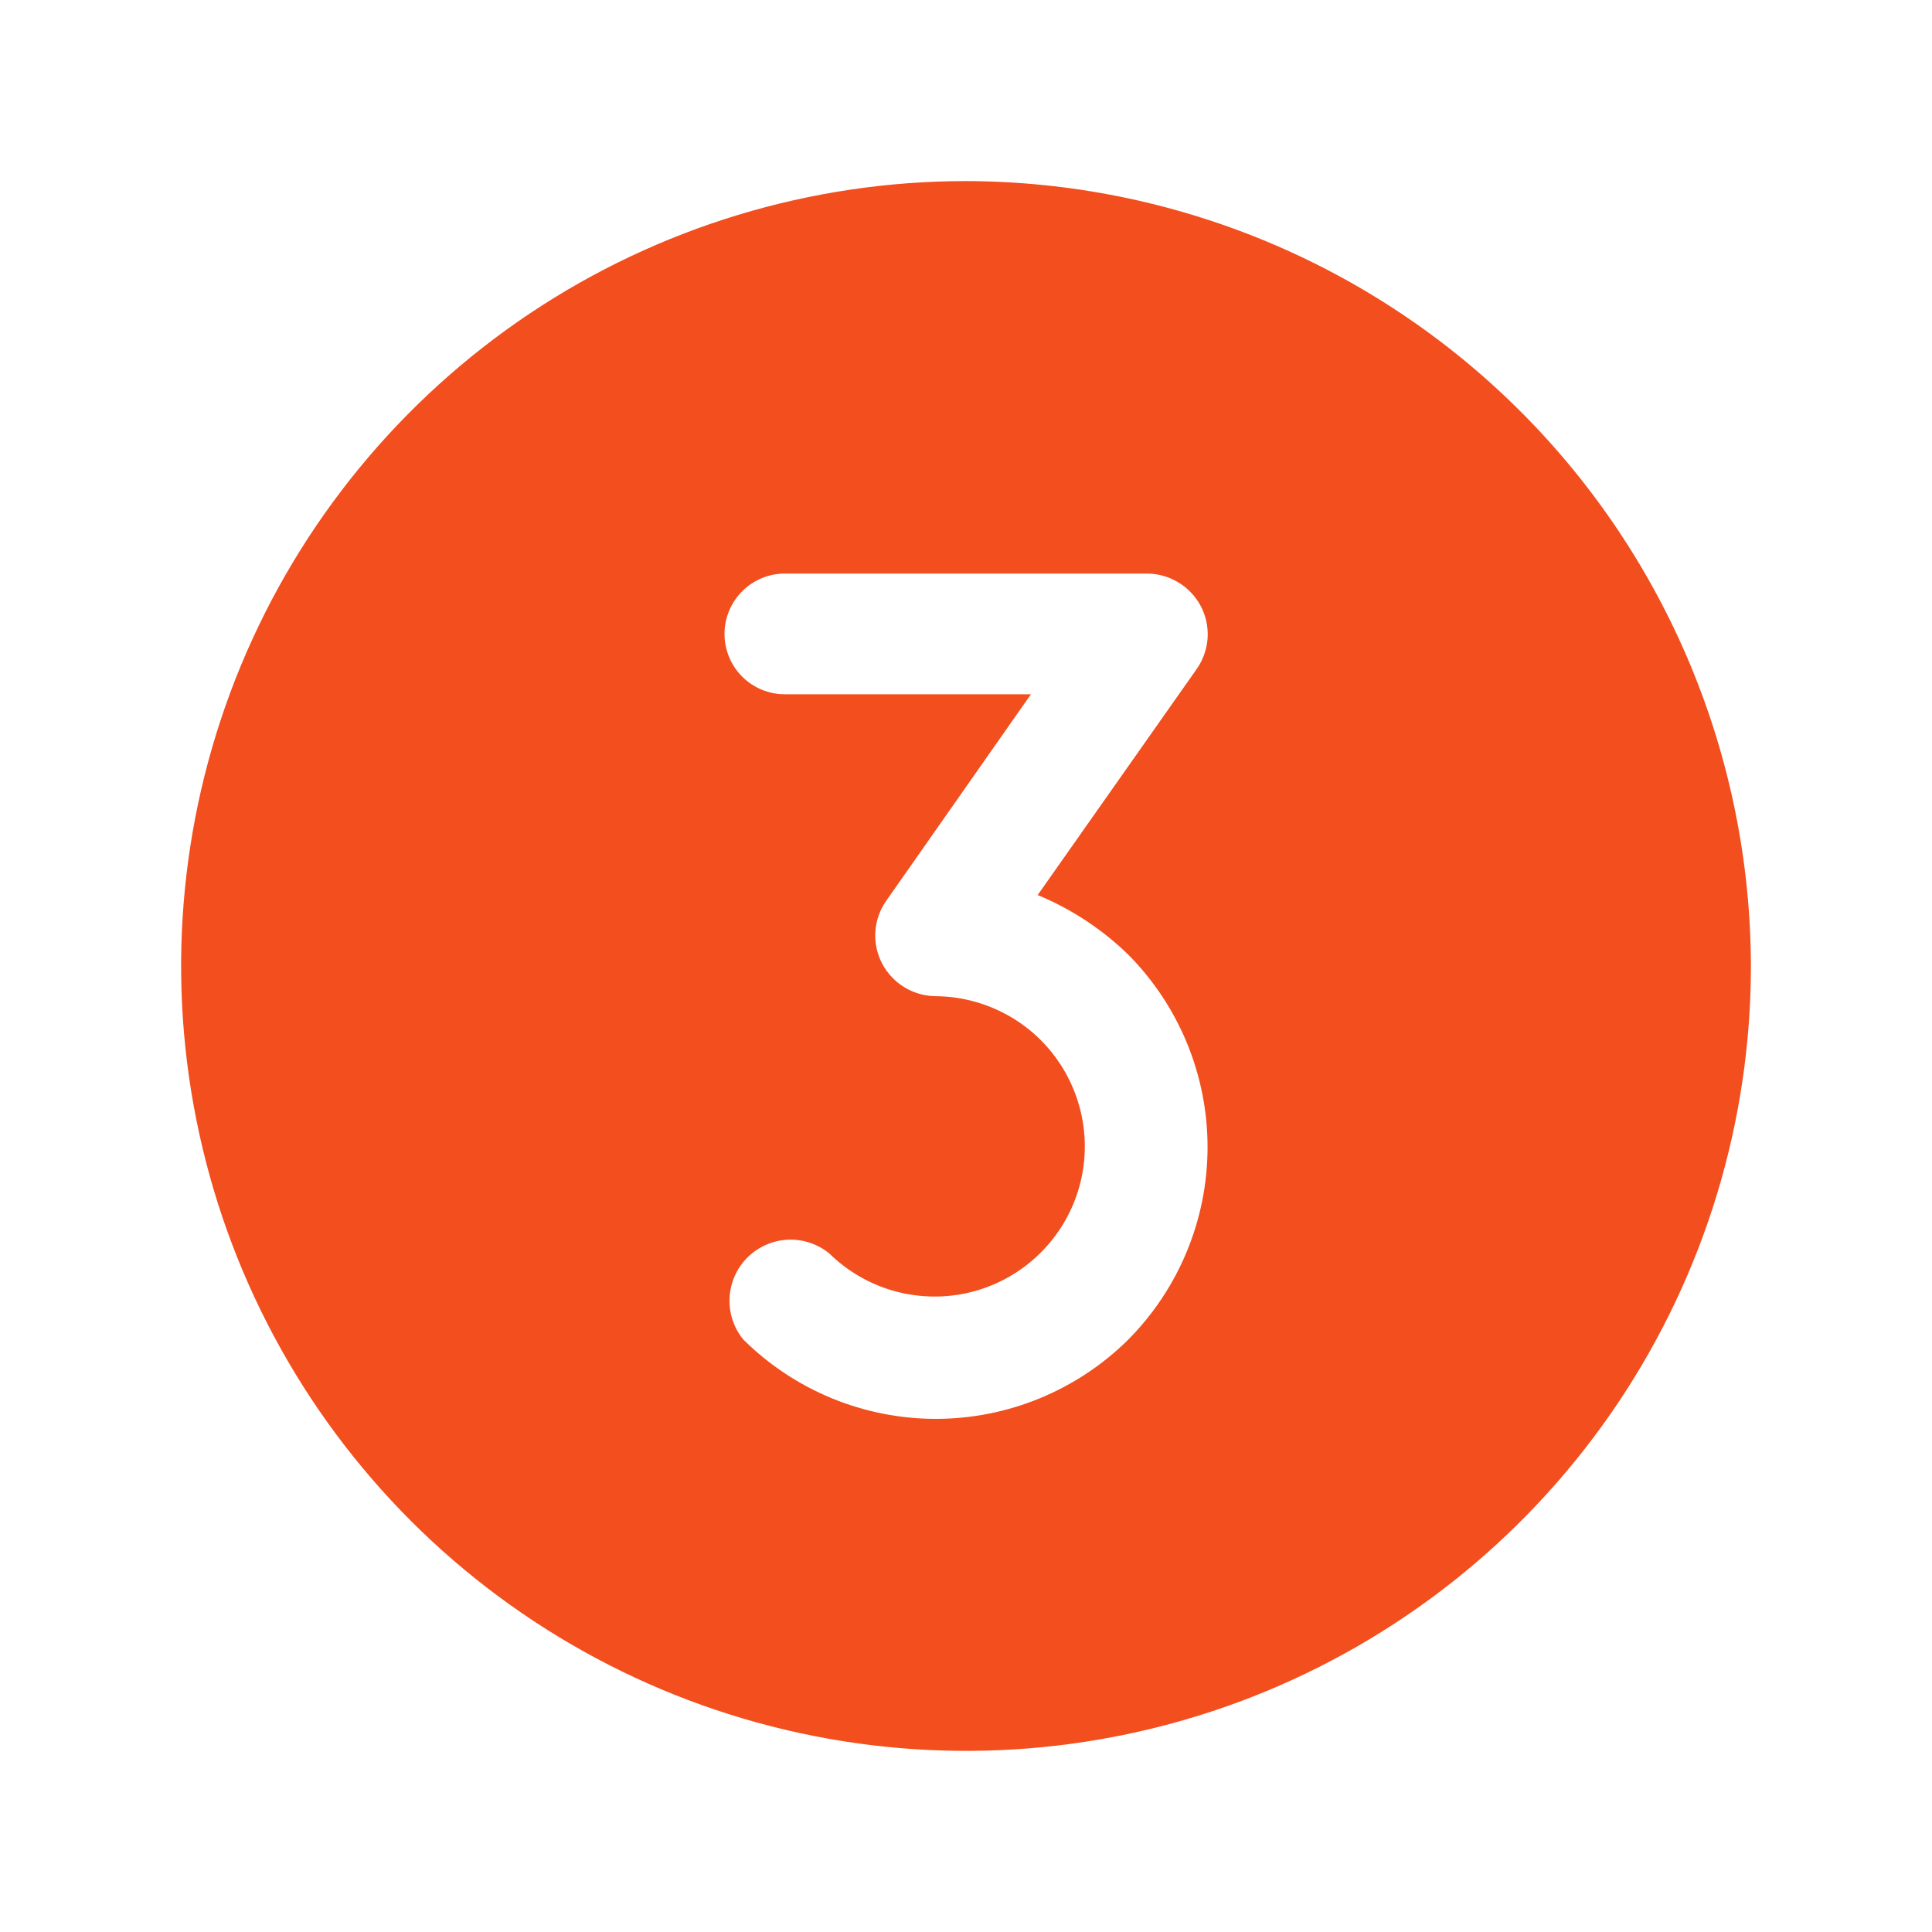 <svg width="30" height="30" viewBox="0 0 30 30" fill="none" xmlns="http://www.w3.org/2000/svg">
<path d="M15 2.812C12.589 2.812 10.233 3.527 8.229 4.866C6.225 6.206 4.663 8.109 3.74 10.336C2.818 12.563 2.576 15.014 3.047 17.378C3.517 19.742 4.678 21.913 6.382 23.618C8.087 25.322 10.258 26.483 12.622 26.953C14.986 27.424 17.437 27.182 19.664 26.26C21.891 25.337 23.794 23.775 25.134 21.771C26.473 19.767 27.188 17.41 27.188 15C27.181 11.77 25.895 8.673 23.611 6.389C21.327 4.105 18.23 2.819 15 2.812V2.812ZM17.52 20.801C16.725 21.589 15.651 22.032 14.531 22.032C13.412 22.032 12.338 21.589 11.543 20.801C11.393 20.619 11.317 20.387 11.329 20.152C11.34 19.917 11.439 19.694 11.605 19.527C11.772 19.361 11.995 19.262 12.23 19.25C12.466 19.239 12.697 19.315 12.879 19.465C13.151 19.732 13.485 19.929 13.851 20.037C14.218 20.145 14.605 20.162 14.979 20.086C15.353 20.009 15.703 19.842 15.997 19.599C16.291 19.356 16.522 19.045 16.668 18.692C16.814 18.339 16.871 17.956 16.834 17.576C16.797 17.196 16.667 16.831 16.456 16.512C16.245 16.194 15.96 15.932 15.624 15.751C15.288 15.569 14.913 15.472 14.531 15.469C14.36 15.468 14.192 15.42 14.046 15.332C13.899 15.243 13.78 15.116 13.699 14.965C13.619 14.813 13.582 14.642 13.592 14.47C13.603 14.299 13.66 14.133 13.758 13.992L16.008 10.781H12.188C11.939 10.781 11.7 10.682 11.525 10.507C11.349 10.331 11.25 10.092 11.25 9.844C11.25 9.595 11.349 9.357 11.525 9.181C11.7 9.005 11.939 8.906 12.188 8.906H17.812C17.984 8.907 18.151 8.955 18.298 9.044C18.445 9.132 18.564 9.259 18.645 9.41C18.725 9.562 18.762 9.733 18.752 9.905C18.741 10.076 18.684 10.242 18.586 10.383L16.113 13.898C16.637 14.115 17.114 14.429 17.52 14.824C18.308 15.619 18.751 16.693 18.751 17.812C18.751 18.932 18.308 20.006 17.52 20.801Z" fill="#F24E1E"/>
</svg>
